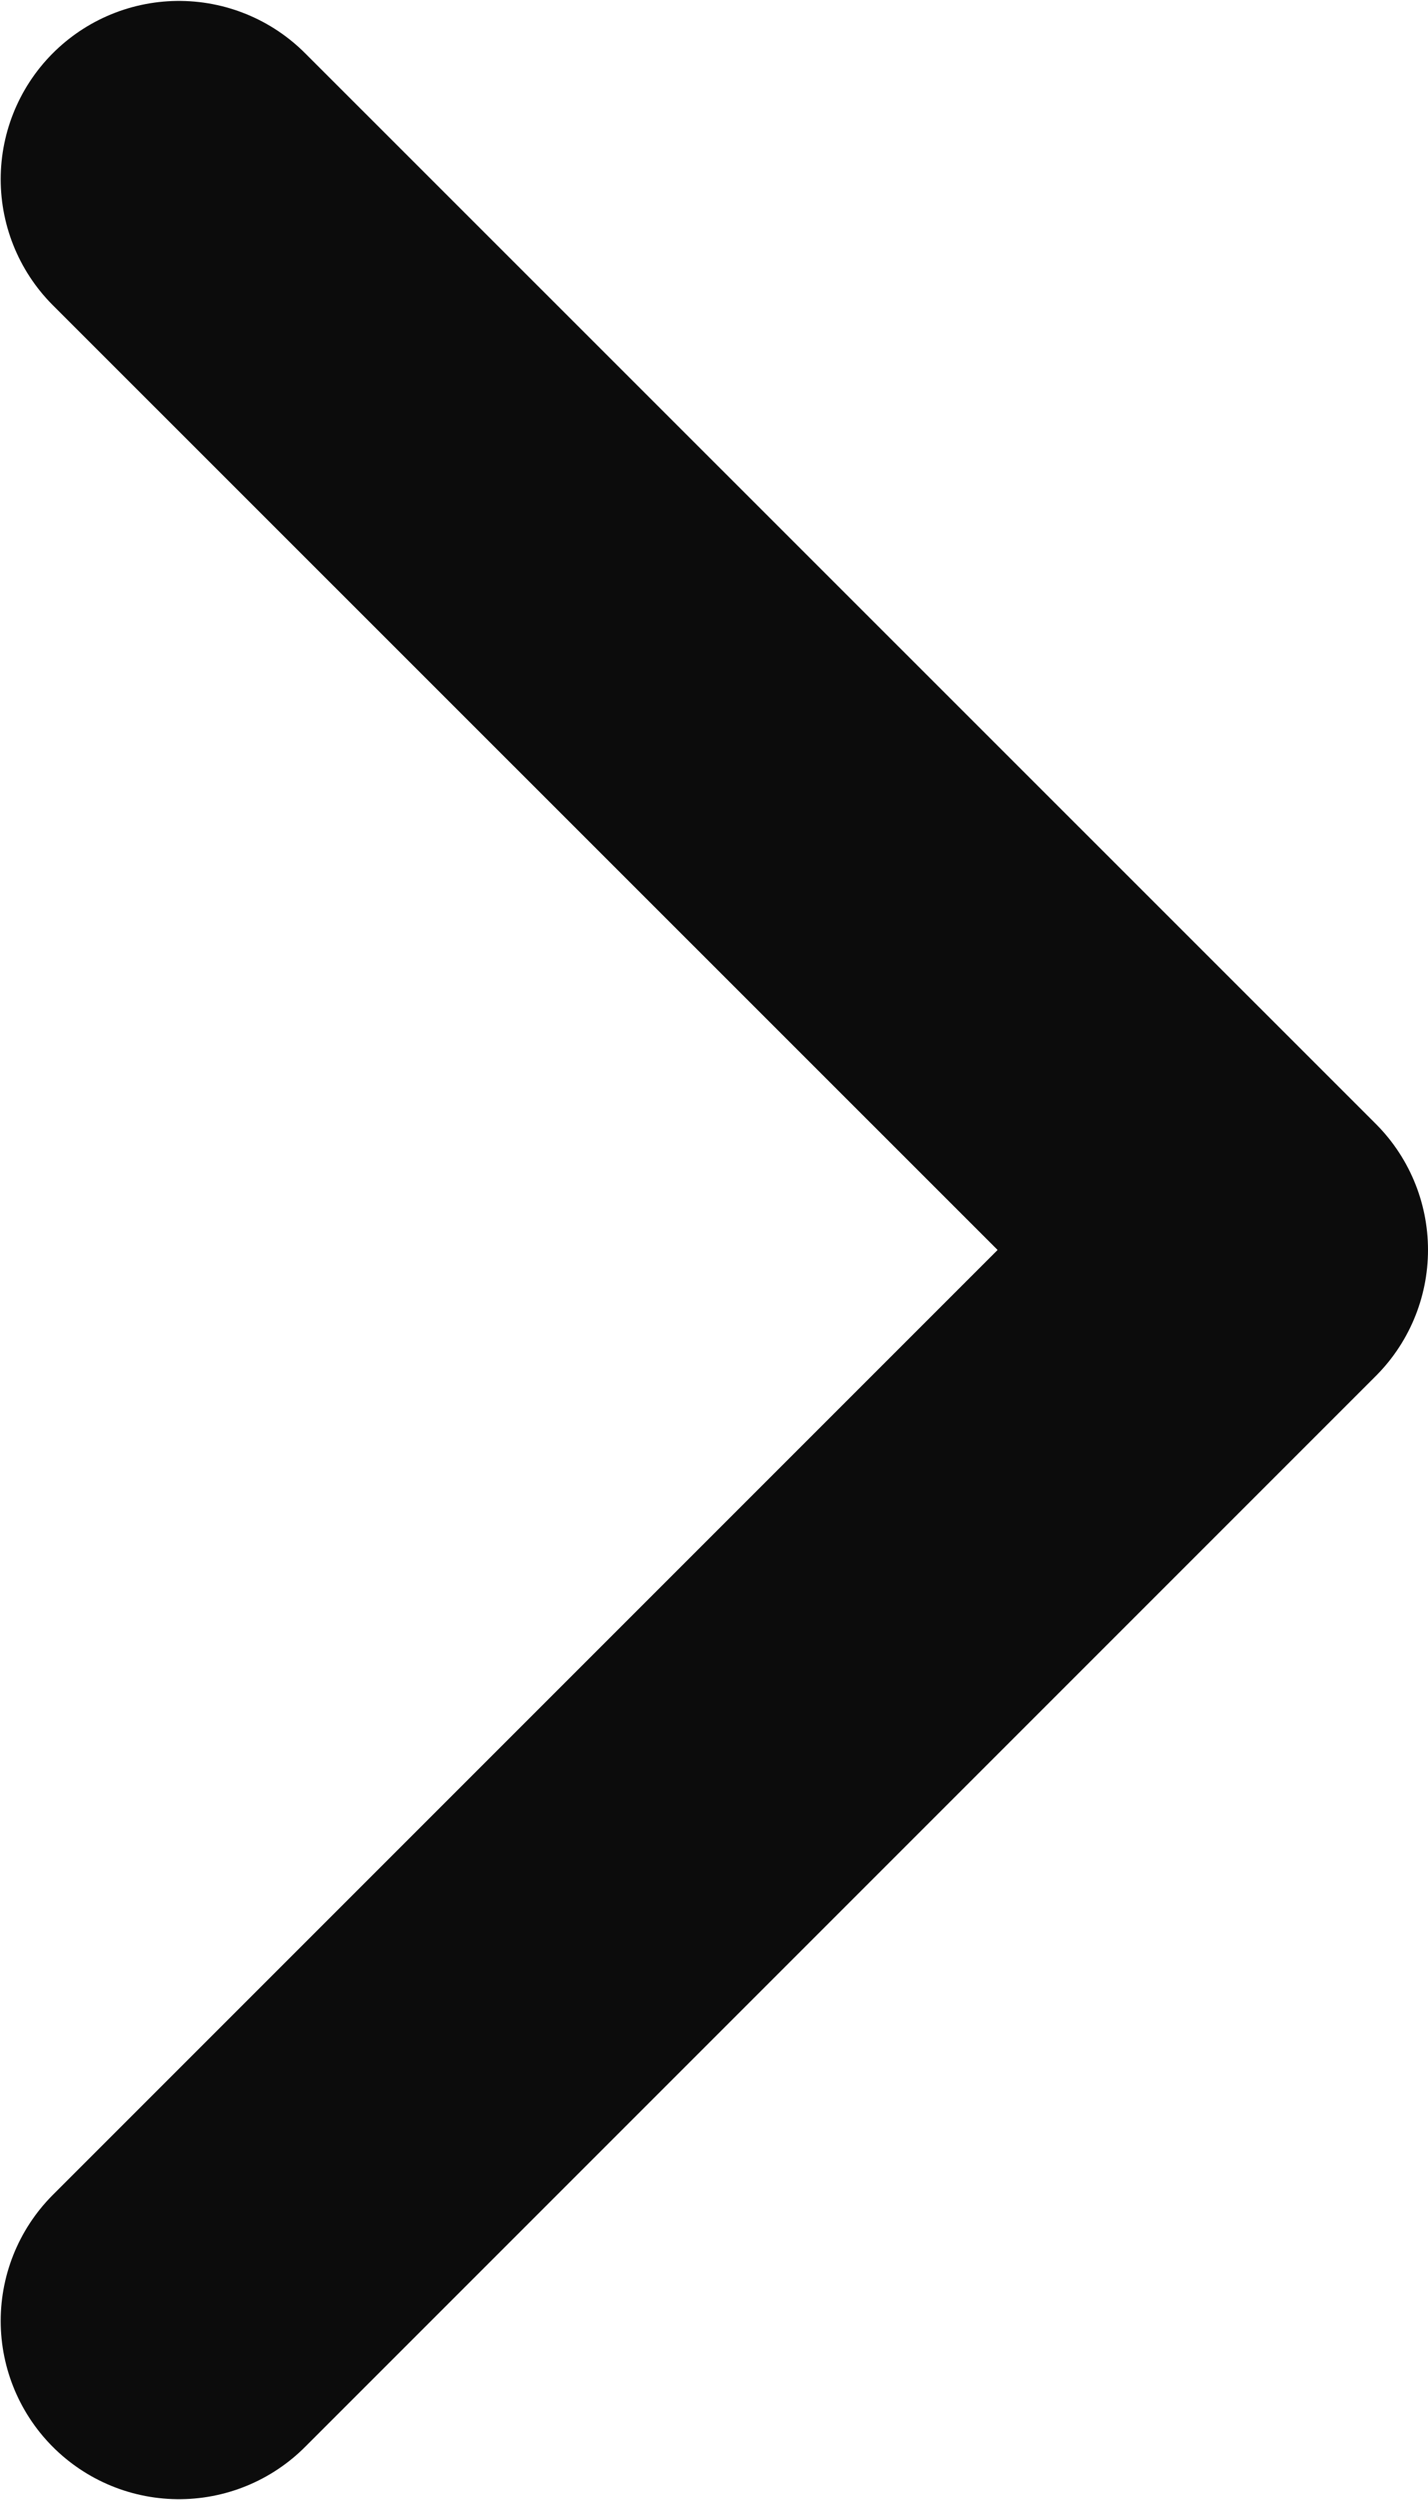 <svg width="6.224" height="10.894" viewBox="0 0 6.224 10.894" fill="none" xmlns="http://www.w3.org/2000/svg" xmlns:xlink="http://www.w3.org/1999/xlink">
	<desc>
			Created with Pixso.
	</desc>
	<defs/>
	<path id="Vector" d="M0.78 0.781L5.447 5.447L0.78 10.114" stroke="#0C0C0C" stroke-opacity="1" stroke-width="1.554" stroke-linejoin="round" stroke-linecap="round"/>
</svg>
